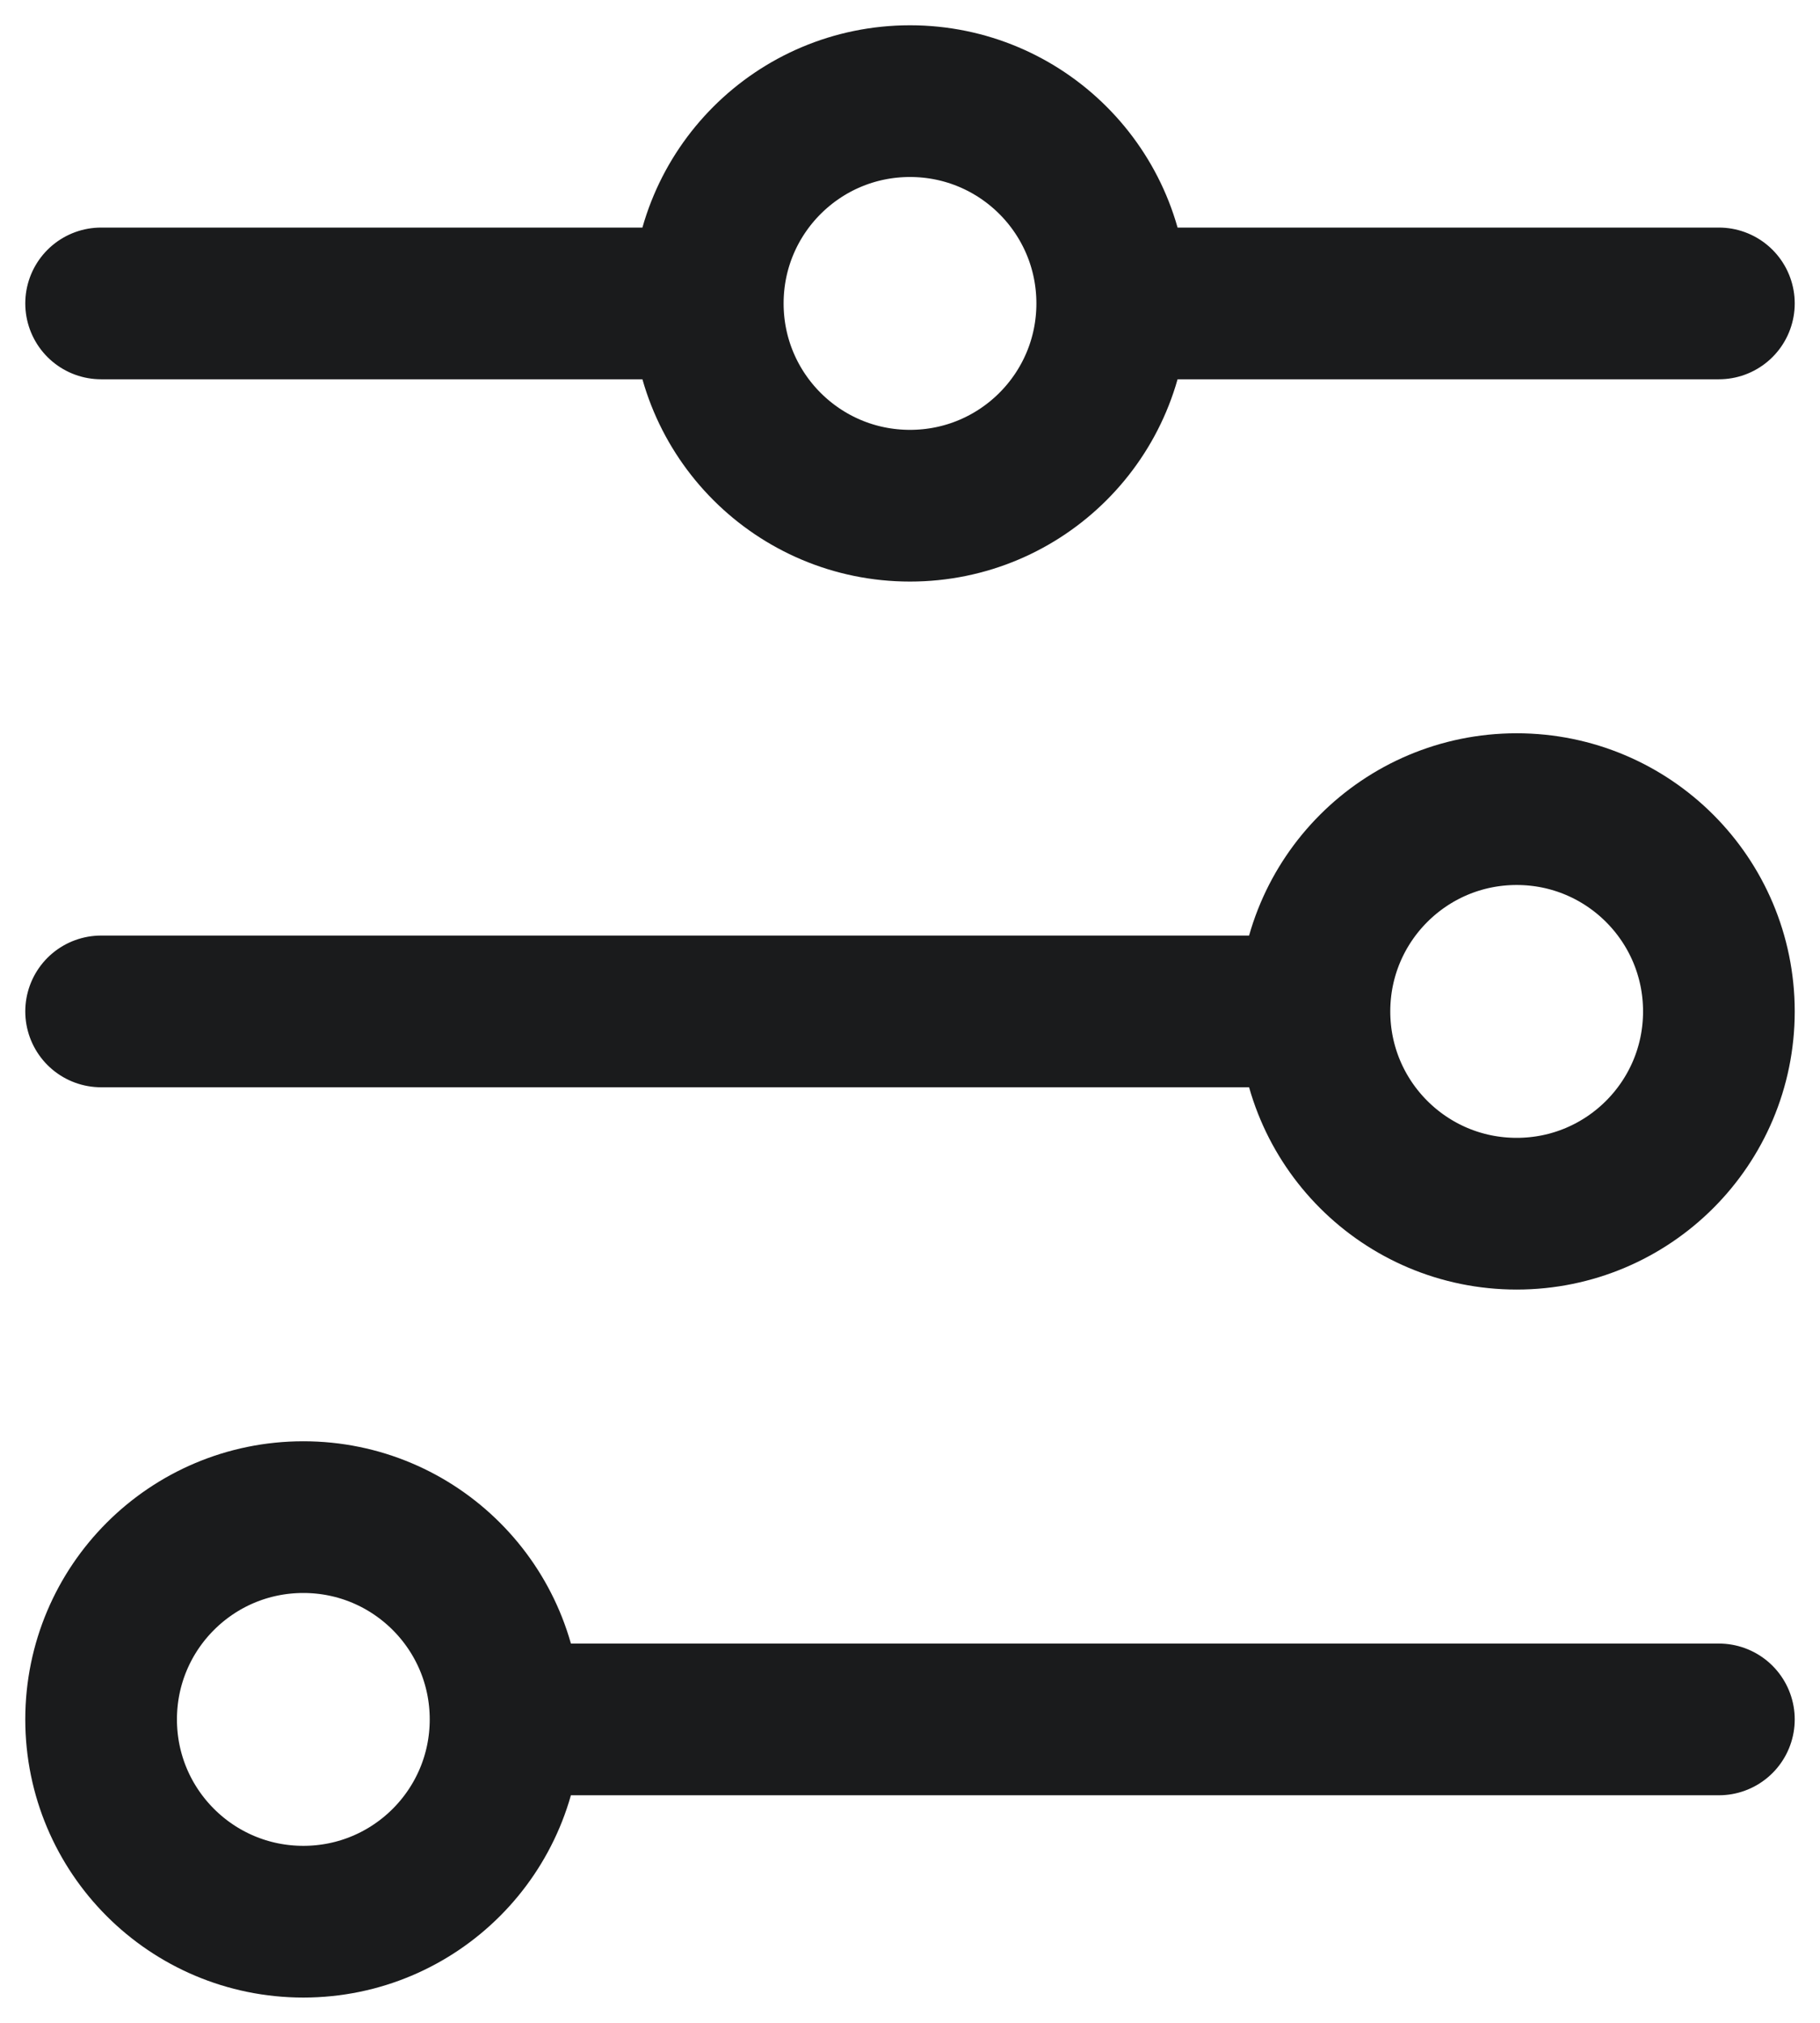 <svg width="18" height="20" viewBox="0 0 18 20" fill="none" xmlns="http://www.w3.org/2000/svg">
<path d="M11 3C11 1.895 10.105 1 9 1C7.895 1 7 1.895 7 3M11 3C11 4.105 10.105 5 9 5C7.895 5 7 4.105 7 3M11 3H17M7 3L1 3M13 10C13 11.105 13.895 12 15 12C16.105 12 17 11.105 17 10C17 8.895 16.105 8 15 8C13.895 8 13 8.895 13 10ZM13 10H1M5 17C5 15.895 4.105 15 3 15C1.895 15 1 15.895 1 17C1 18.105 1.895 19 3 19C4.105 19 5 18.105 5 17ZM5 17H17" stroke="#1A1B1C" stroke-width="1.5" stroke-linecap="round"/>
</svg>
